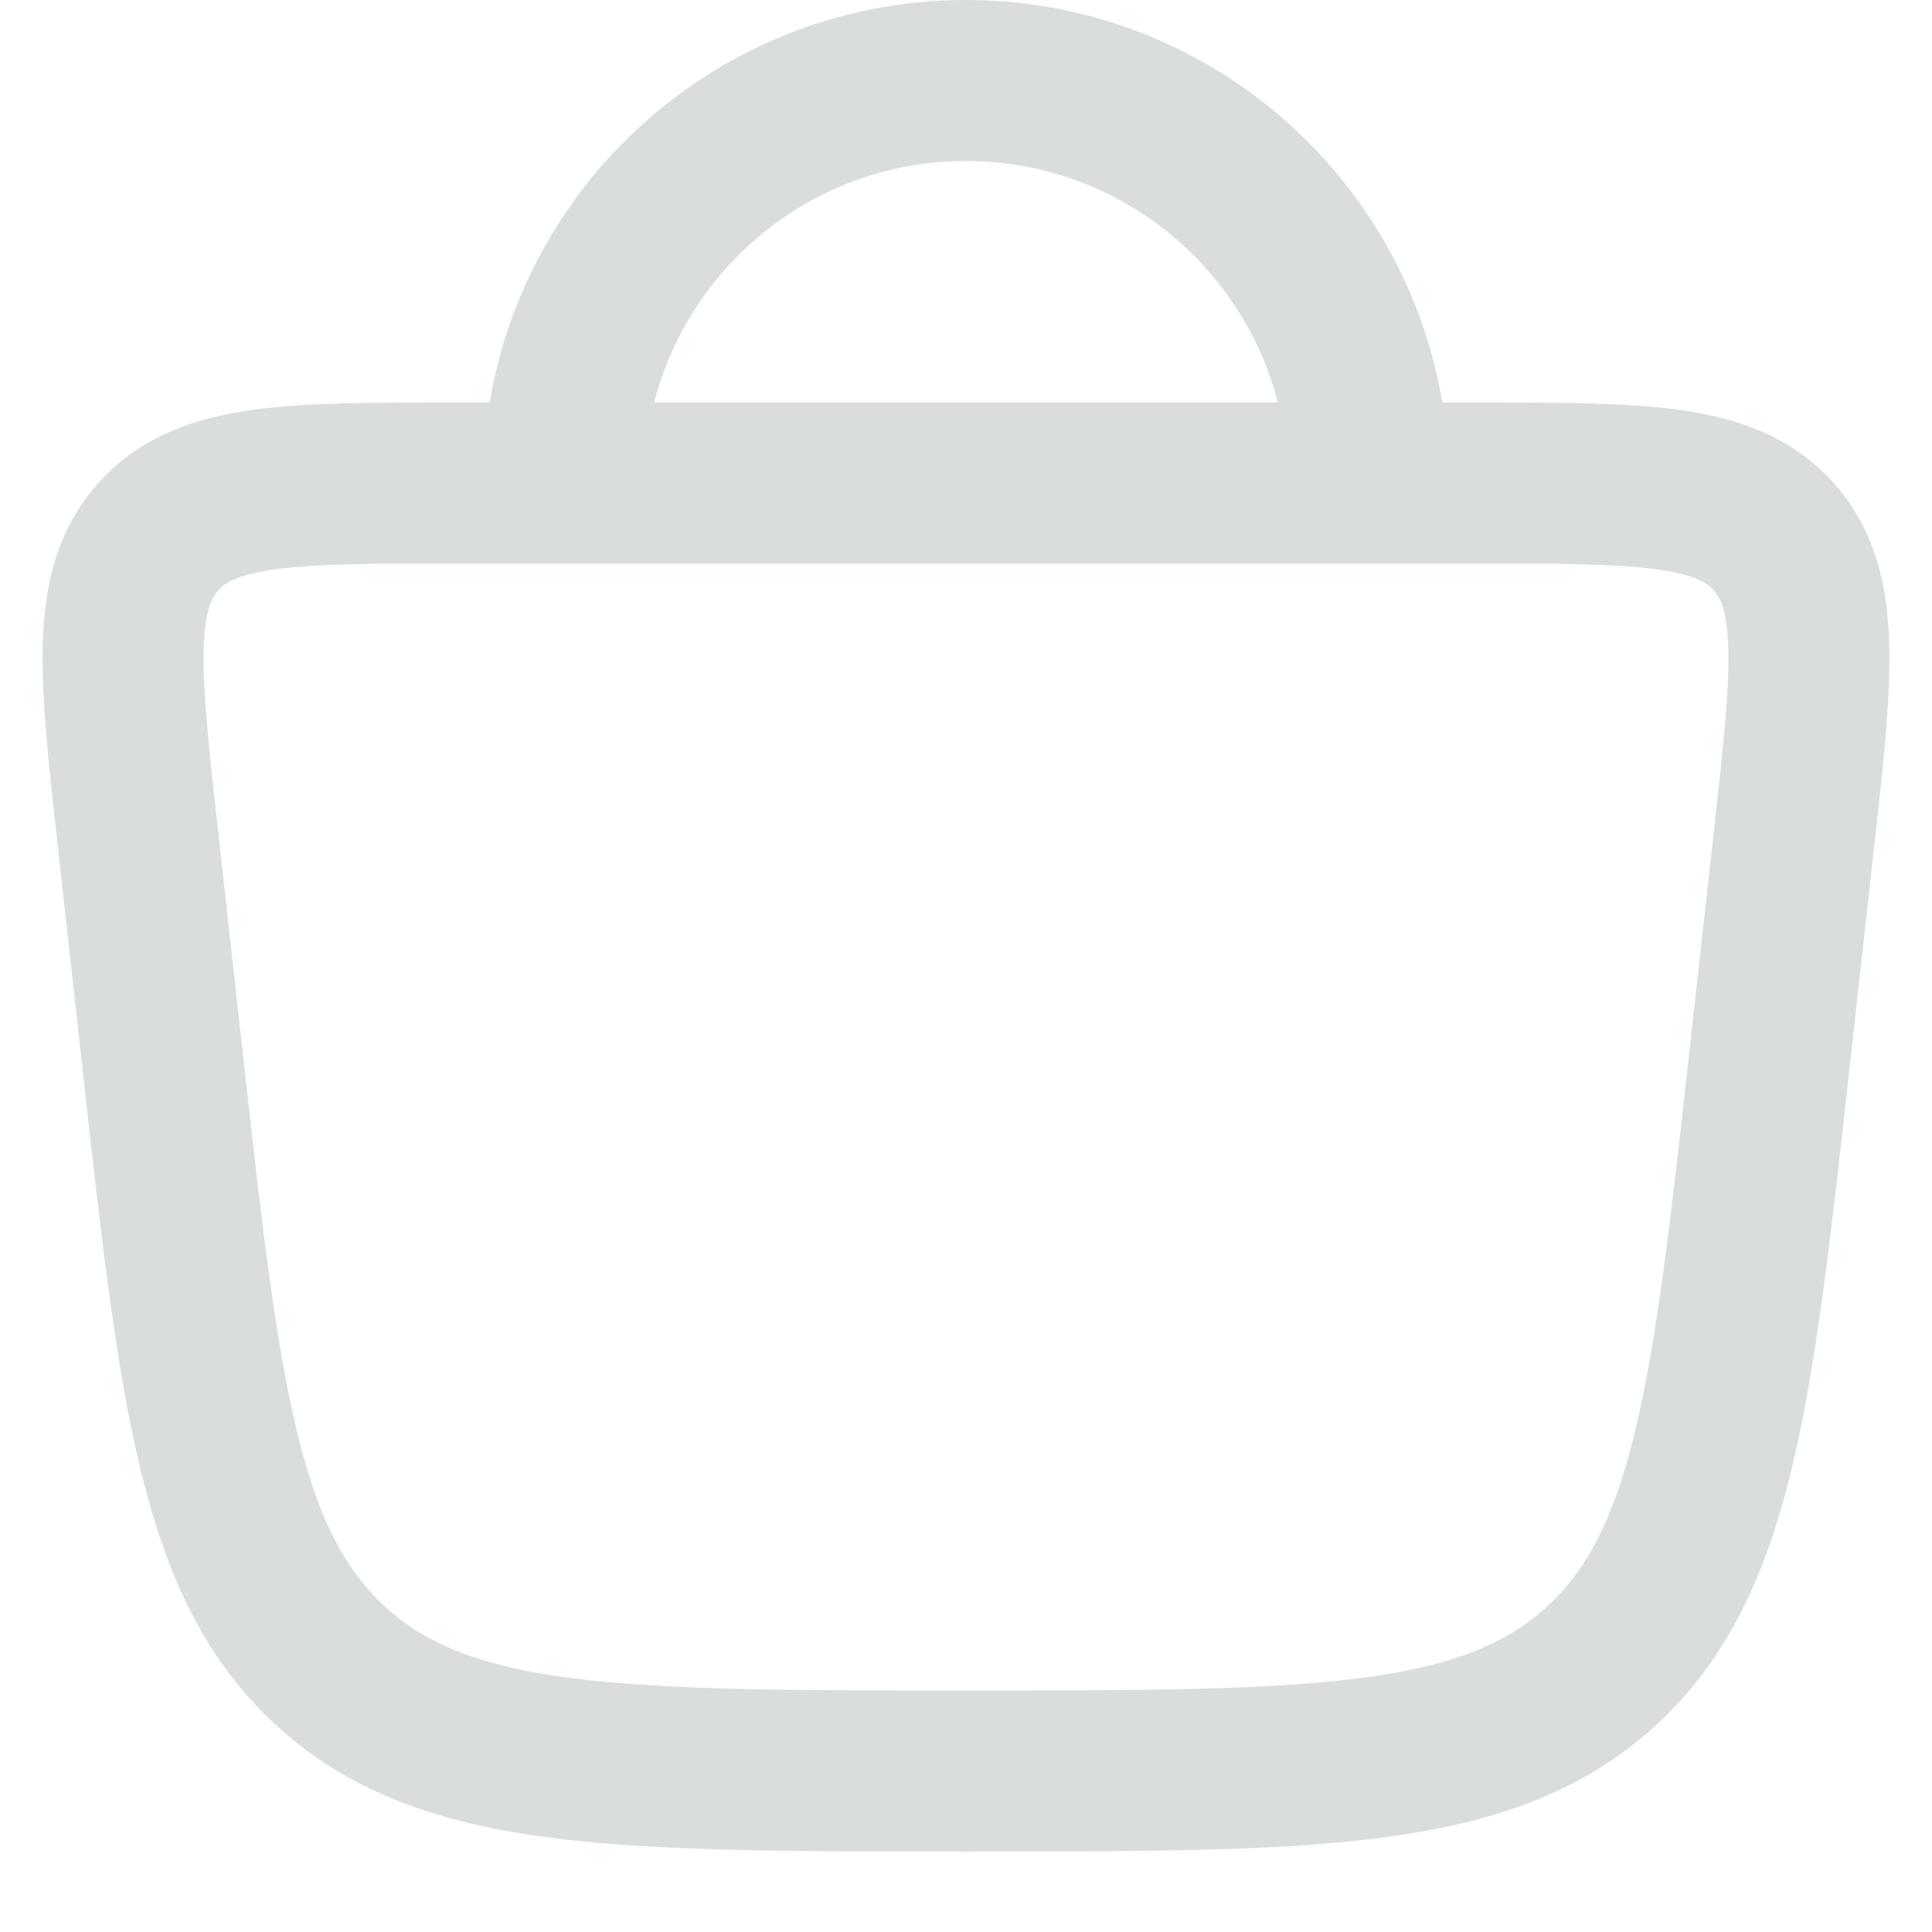 <svg width="18" height="18" viewBox="0 0 18 18" fill="none" xmlns="http://www.w3.org/2000/svg">
<path d="M12.75 4.5H5.25M12.75 4.5H13.732C15.296 4.5 16.078 4.5 16.525 5C16.972 5.499 16.886 6.277 16.713 7.831L16.491 9.828C16.139 13.002 15.962 14.588 14.895 15.544C13.827 16.5 12.218 16.5 9 16.5C5.782 16.5 4.173 16.5 3.105 15.544C2.038 14.588 1.861 13.002 1.509 9.828L1.287 7.831C1.114 6.277 1.028 5.499 1.475 5C1.922 4.5 2.704 4.5 4.268 4.5H5.25M12.75 4.5C12.75 2.429 11.071 0.75 9 0.75C6.98 0.75 5.333 2.347 5.253 4.347C5.251 4.398 5.25 4.449 5.25 4.5" stroke="#D9DDDC" stroke-width="1.5"/>
</svg>
